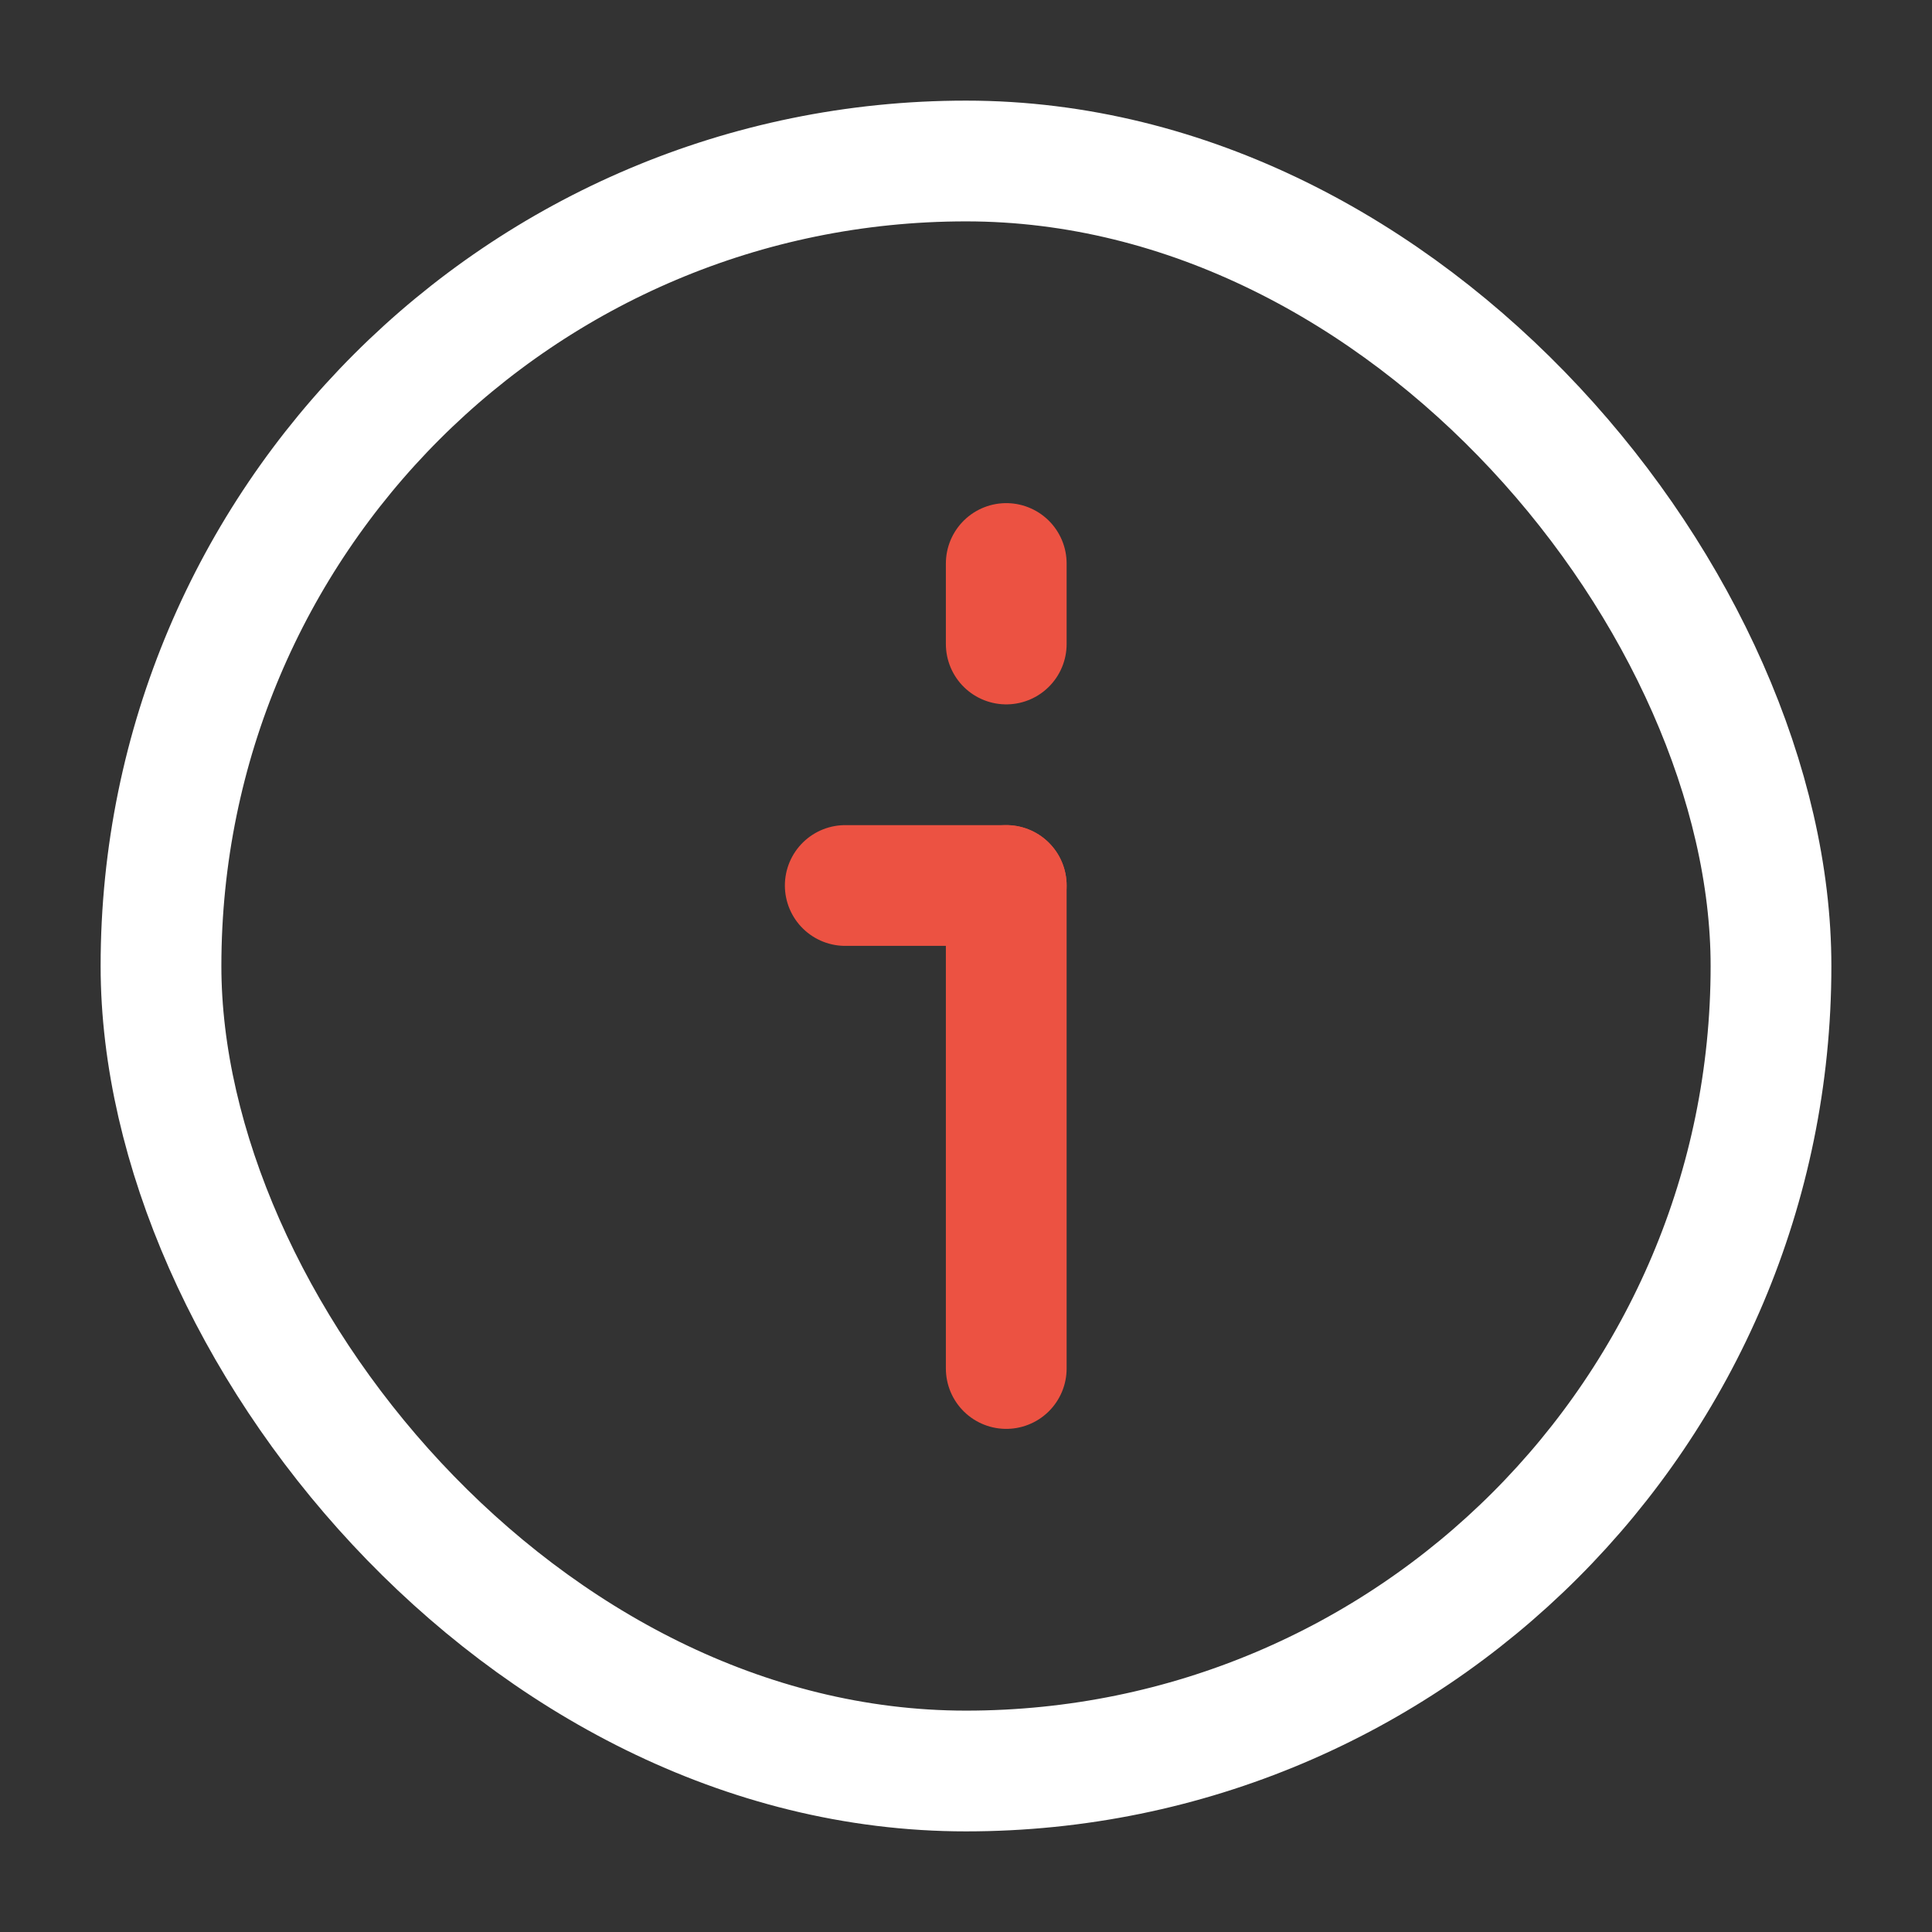 <svg width="24" height="24" viewBox="0 0 24 24" fill="none" xmlns="http://www.w3.org/2000/svg">
  <rect x="0" y="0" width="24" height="24" fill="#333333" stroke="none"/>
  <rect x="2" y="2" width="20" height="20" rx="10" stroke="#fff" stroke-width="1.5" />
  <g>
    <path d="M12.5 17L12.5 11" stroke="#ec5242" stroke-width="1.5" stroke-linecap="round" stroke-linejoin="round" />
    <path d="M10.5 11L12.5 11" stroke="#ec5242" stroke-width="1.5" stroke-linecap="round" stroke-linejoin="round" />
    <path d="M12.5 8L12.5 7" stroke="#ec5242" stroke-width="1.5" stroke-linecap="round" stroke-linejoin="round" />
  </g>
</svg>